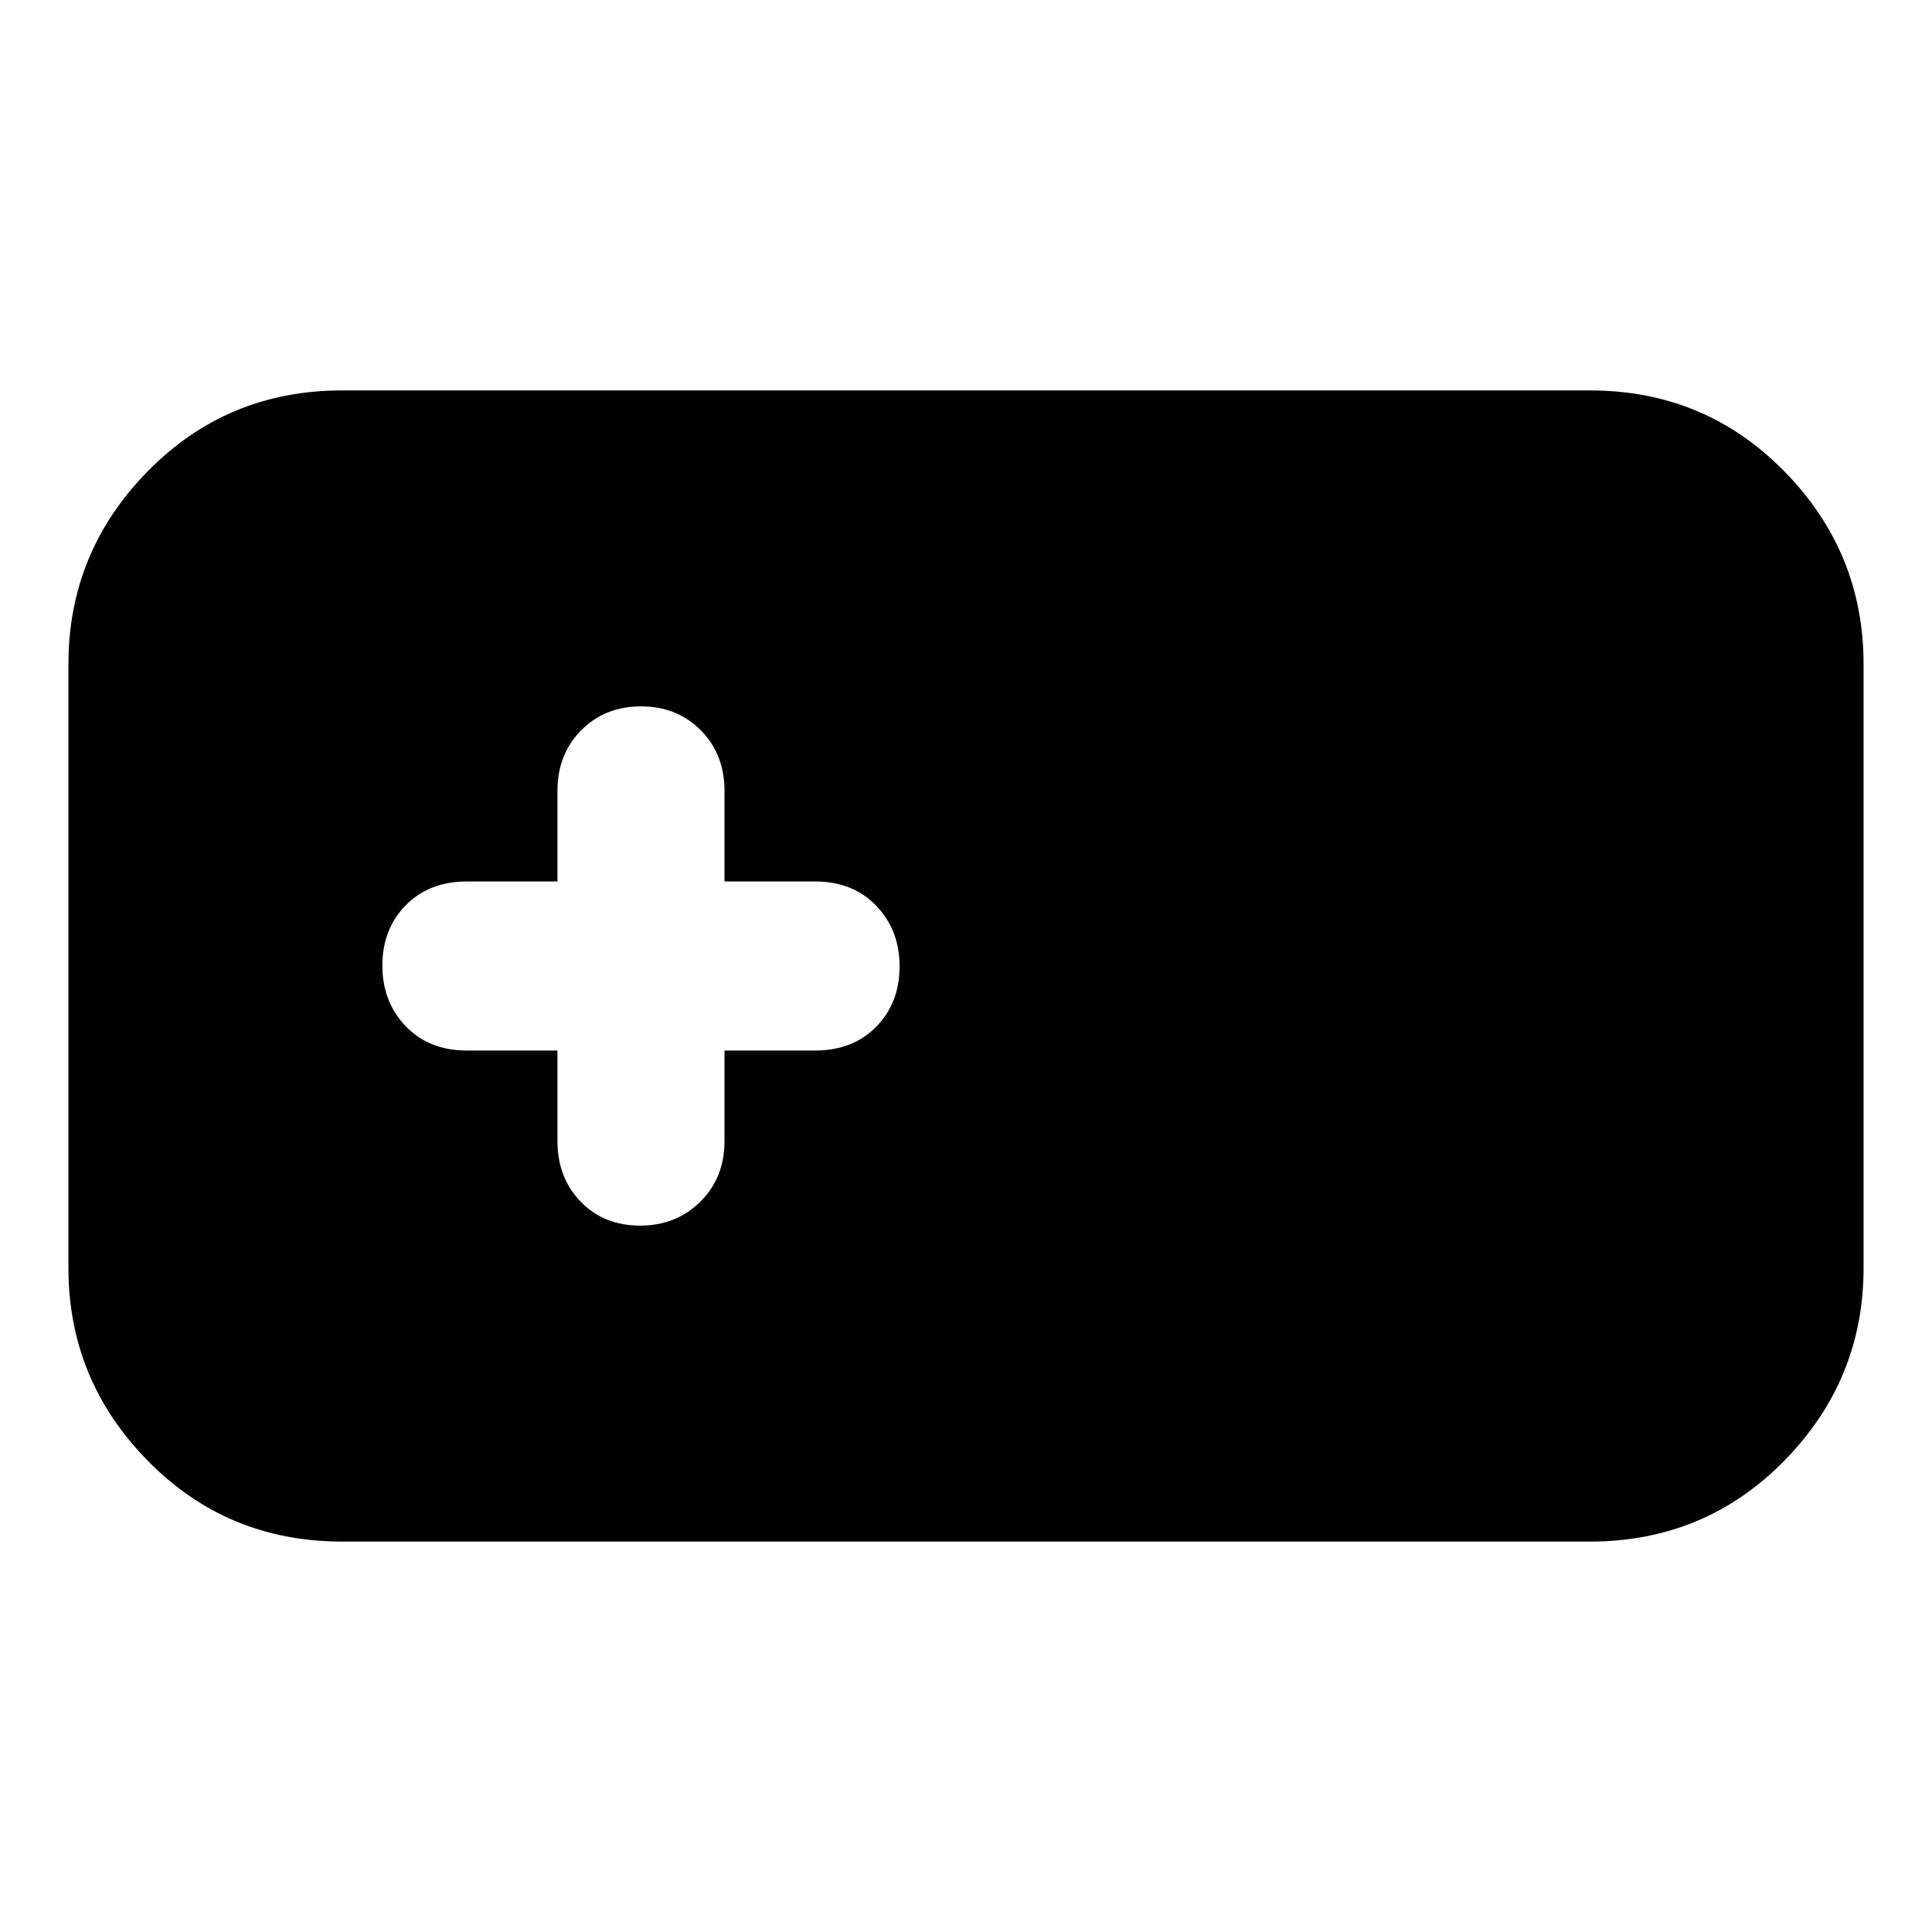 <svg xmlns="http://www.w3.org/2000/svg" height="24" viewBox="0 -960 960 960" width="24"><path d="M170-194q-57.125 0-96.563-40.137Q34-274.275 34-330v-300q0-55.725 39.438-95.862Q112.874-766 170-766h620q57.125 0 96.562 40.138Q926-685.725 926-630v300q0 55.725-39.438 95.863Q847.125-194 790-194H170Zm107-244v45q0 18.2 11.534 30.1 11.534 11.9 29.513 11.9 17.978 0 29.965-11.9Q360-374.8 360-393v-45h45q18.8 0 30.4-11.834 11.6-11.834 11.6-29.933 0-18.1-11.6-30.166Q423.8-522 405-522h-45v-45q0-18.2-11.755-30.1Q336.49-609 318.512-609q-17.979 0-29.745 11.9Q277-585.2 277-567v45h-45q-18.8 0-30.4 11.834-11.6 11.834-11.6 29.933 0 18.1 11.6 30.166Q213.2-438 232-438h45Z"/></svg>